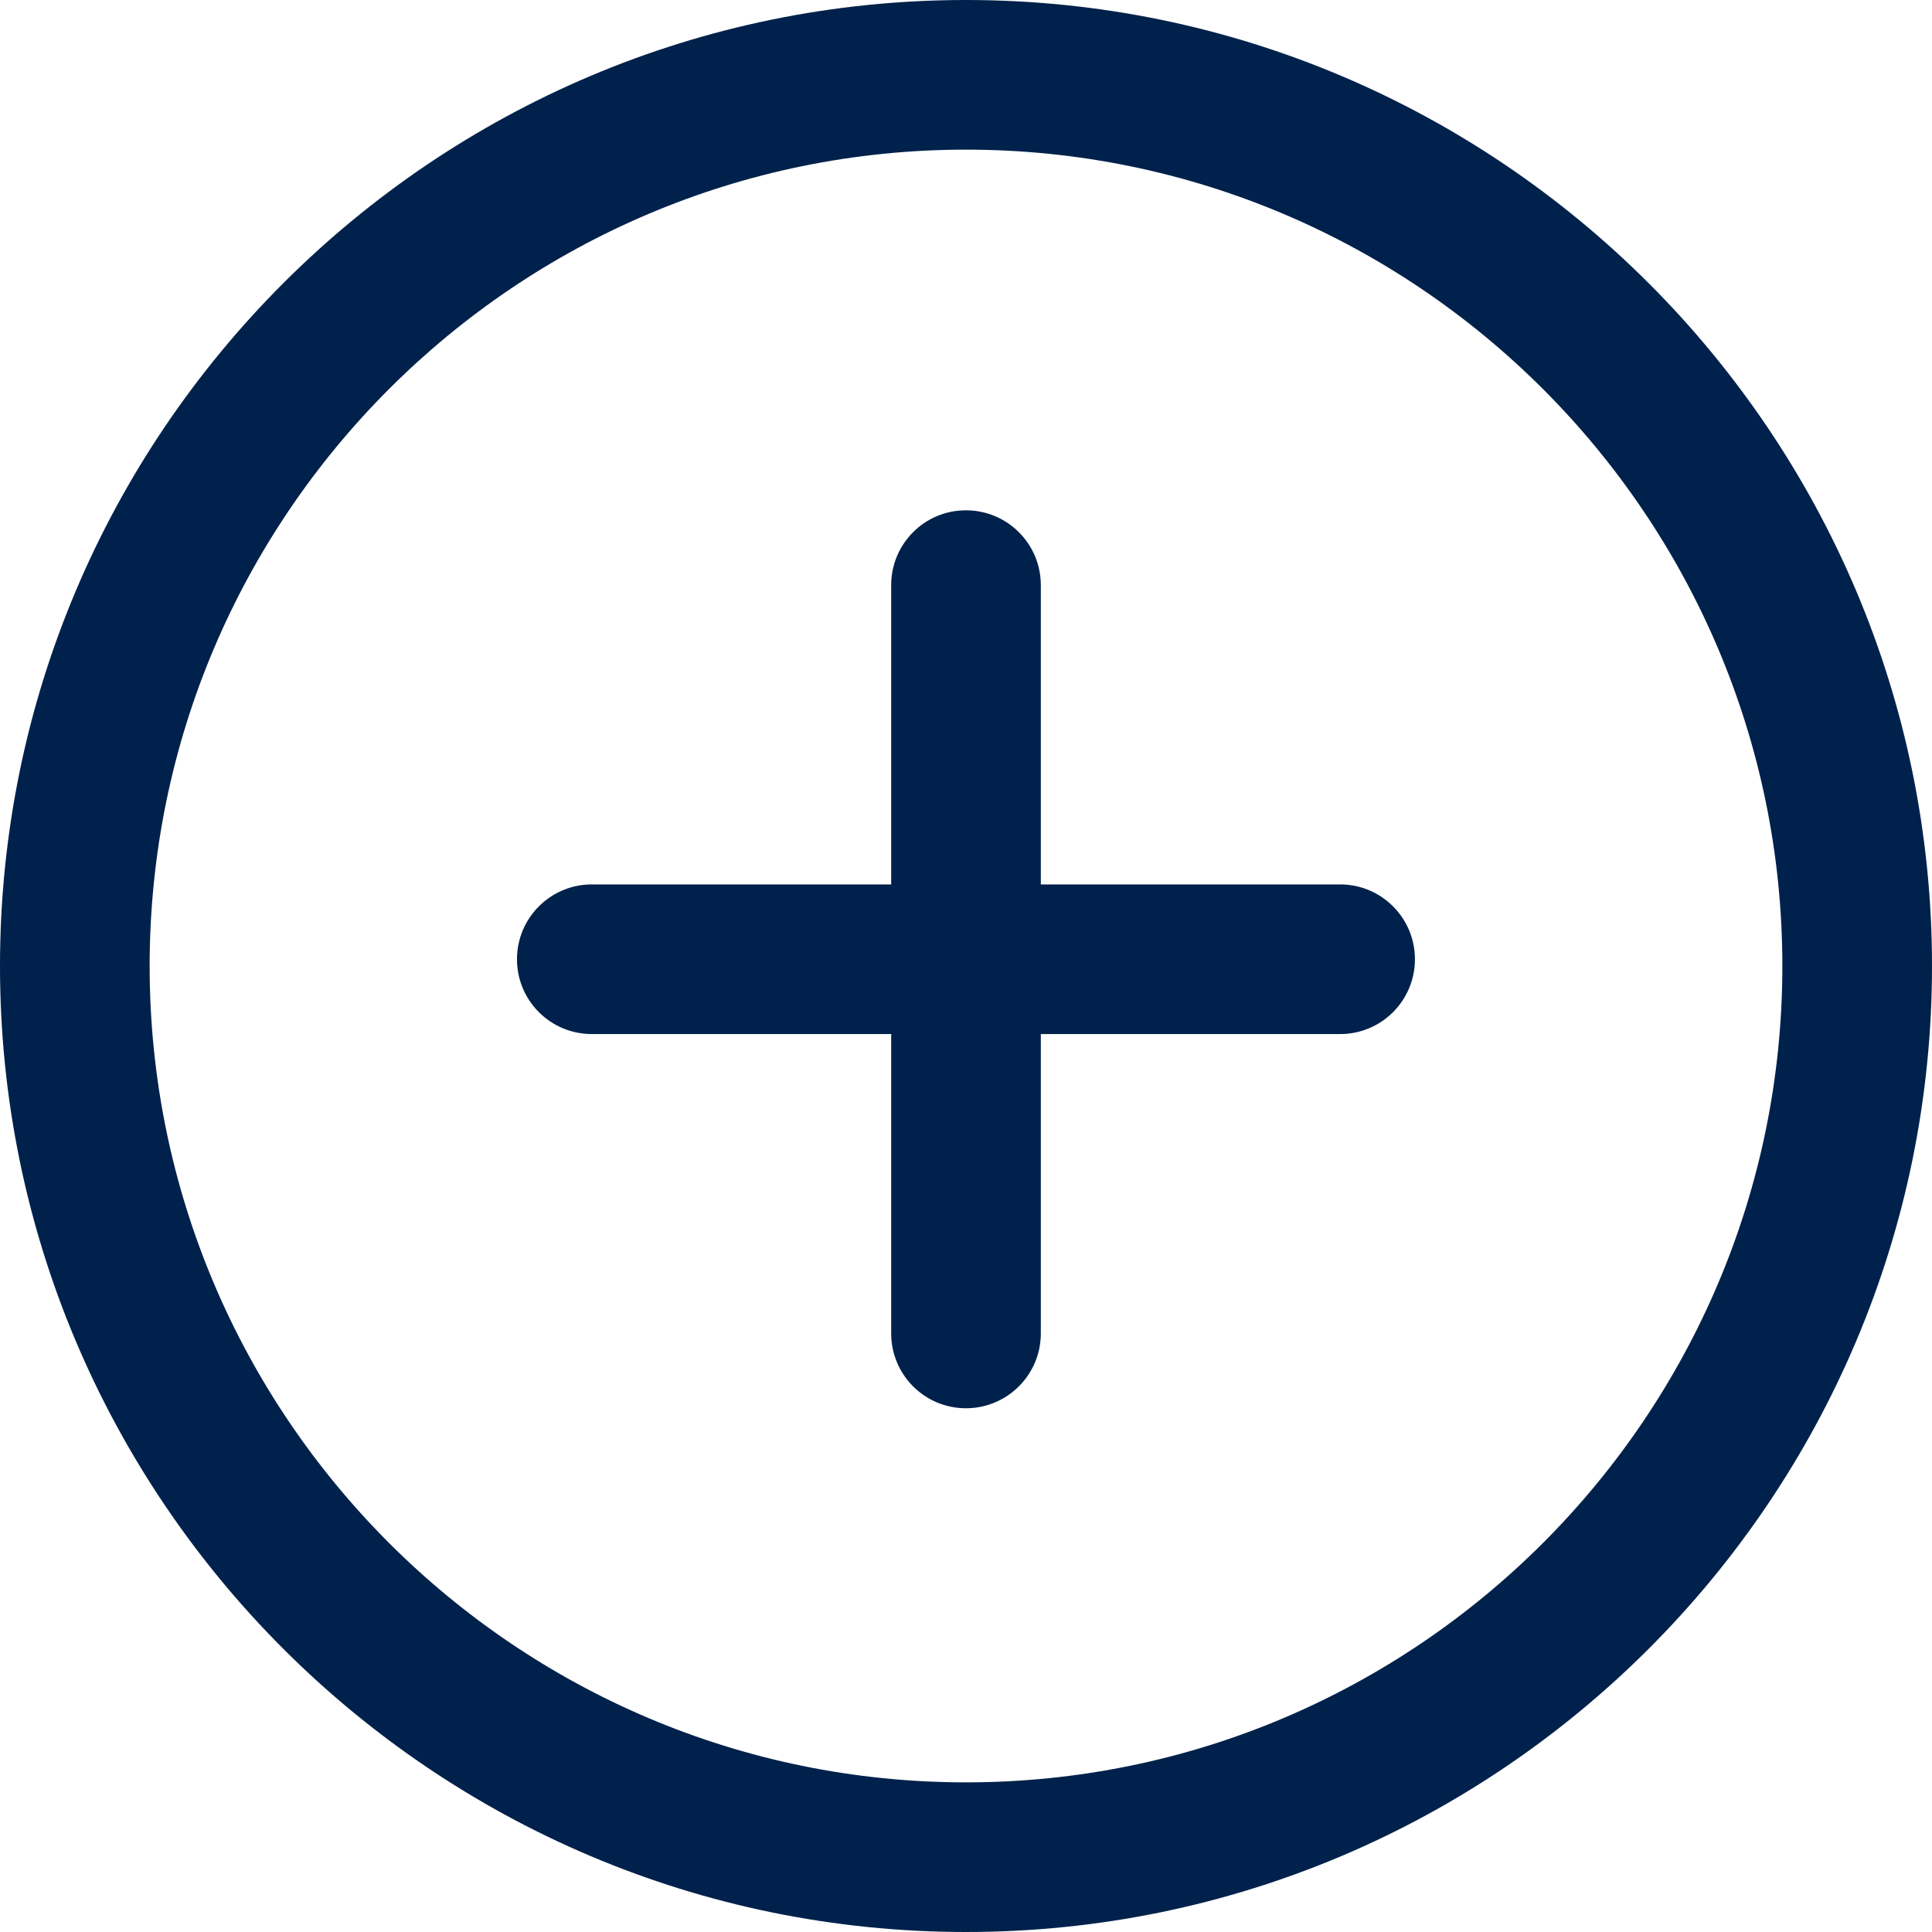 <svg width="22" height="22" viewBox="0 0 22 22" fill="none" xmlns="http://www.w3.org/2000/svg">
<path d="M11 0C4.934 0 0 4.934 0 11C0 17.066 4.934 22 11 22C17.066 22 22 17.065 22 11C22 4.935 17.066 0 11 0ZM11 20.296C5.875 20.296 1.704 16.126 1.704 11C1.704 5.874 5.875 1.704 11 1.704C16.125 1.704 20.296 5.874 20.296 11C20.296 16.126 16.126 20.296 11 20.296Z" fill="#00214B"/>
<path d="M15.26 10.071H11.852V6.663C11.852 6.193 11.471 5.811 10.999 5.811C10.528 5.811 10.148 6.193 10.148 6.663V10.071H6.739C6.268 10.071 5.887 10.453 5.887 10.923C5.887 11.394 6.268 11.775 6.739 11.775H10.148V15.184C10.148 15.654 10.528 16.036 10.999 16.036C11.471 16.036 11.852 15.654 11.852 15.184V11.775H15.26C15.731 11.775 16.112 11.394 16.112 10.923C16.112 10.453 15.731 10.071 15.26 10.071Z" fill="#00214B"/>
</svg>
